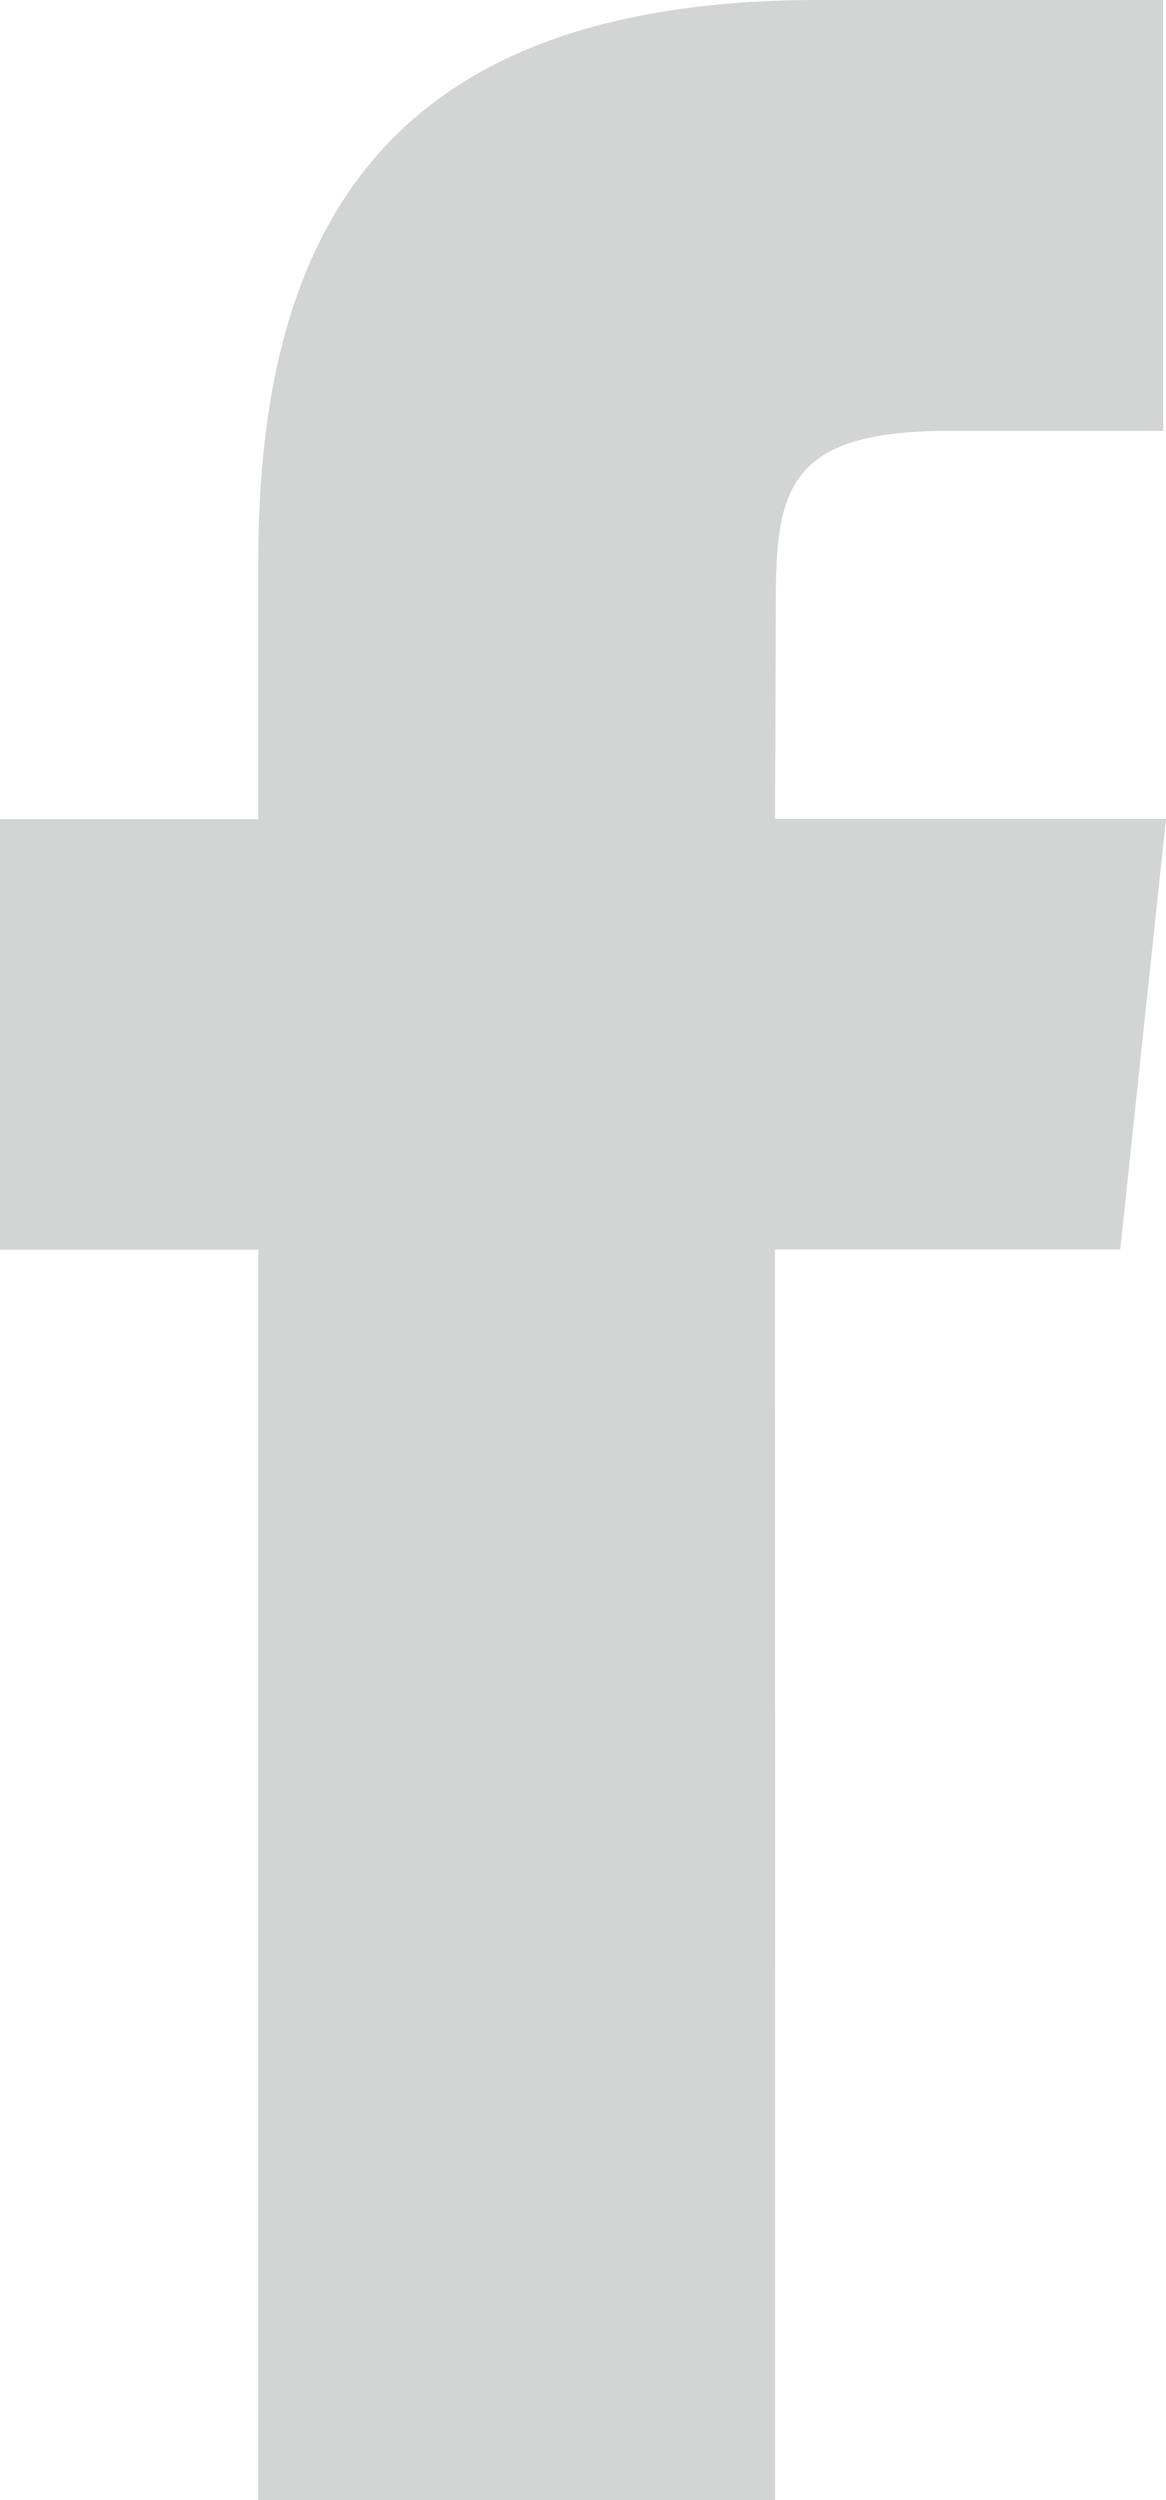 <?xml version="1.0" encoding="utf-8"?>
<!-- Generator: Adobe Illustrator 16.0.0, SVG Export Plug-In . SVG Version: 6.00 Build 0)  -->
<!DOCTYPE svg PUBLIC "-//W3C//DTD SVG 1.1//EN" "http://www.w3.org/Graphics/SVG/1.1/DTD/svg11.dtd">
<svg version="1.1" id="Layer_1" xmlns="http://www.w3.org/2000/svg" xmlns:xlink="http://www.w3.org/1999/xlink" x="0px" y="0px"
	 width="6.649px" height="14.25px" viewBox="0 0 6.649 14.25" enable-background="new 0 0 6.649 14.25" xml:space="preserve">
<path fill="#D3D4D4" d="M4.42,14.25H1.473V7.123H0V4.669h1.473V3.195C1.473,1.192,2.305,0,4.668,0h1.965v2.456H5.404
	c-0.92,0-0.98,0.343-0.98,0.983L4.42,4.668h2.229L6.388,7.122H4.419L4.42,14.25L4.42,14.25z"/>
</svg>
